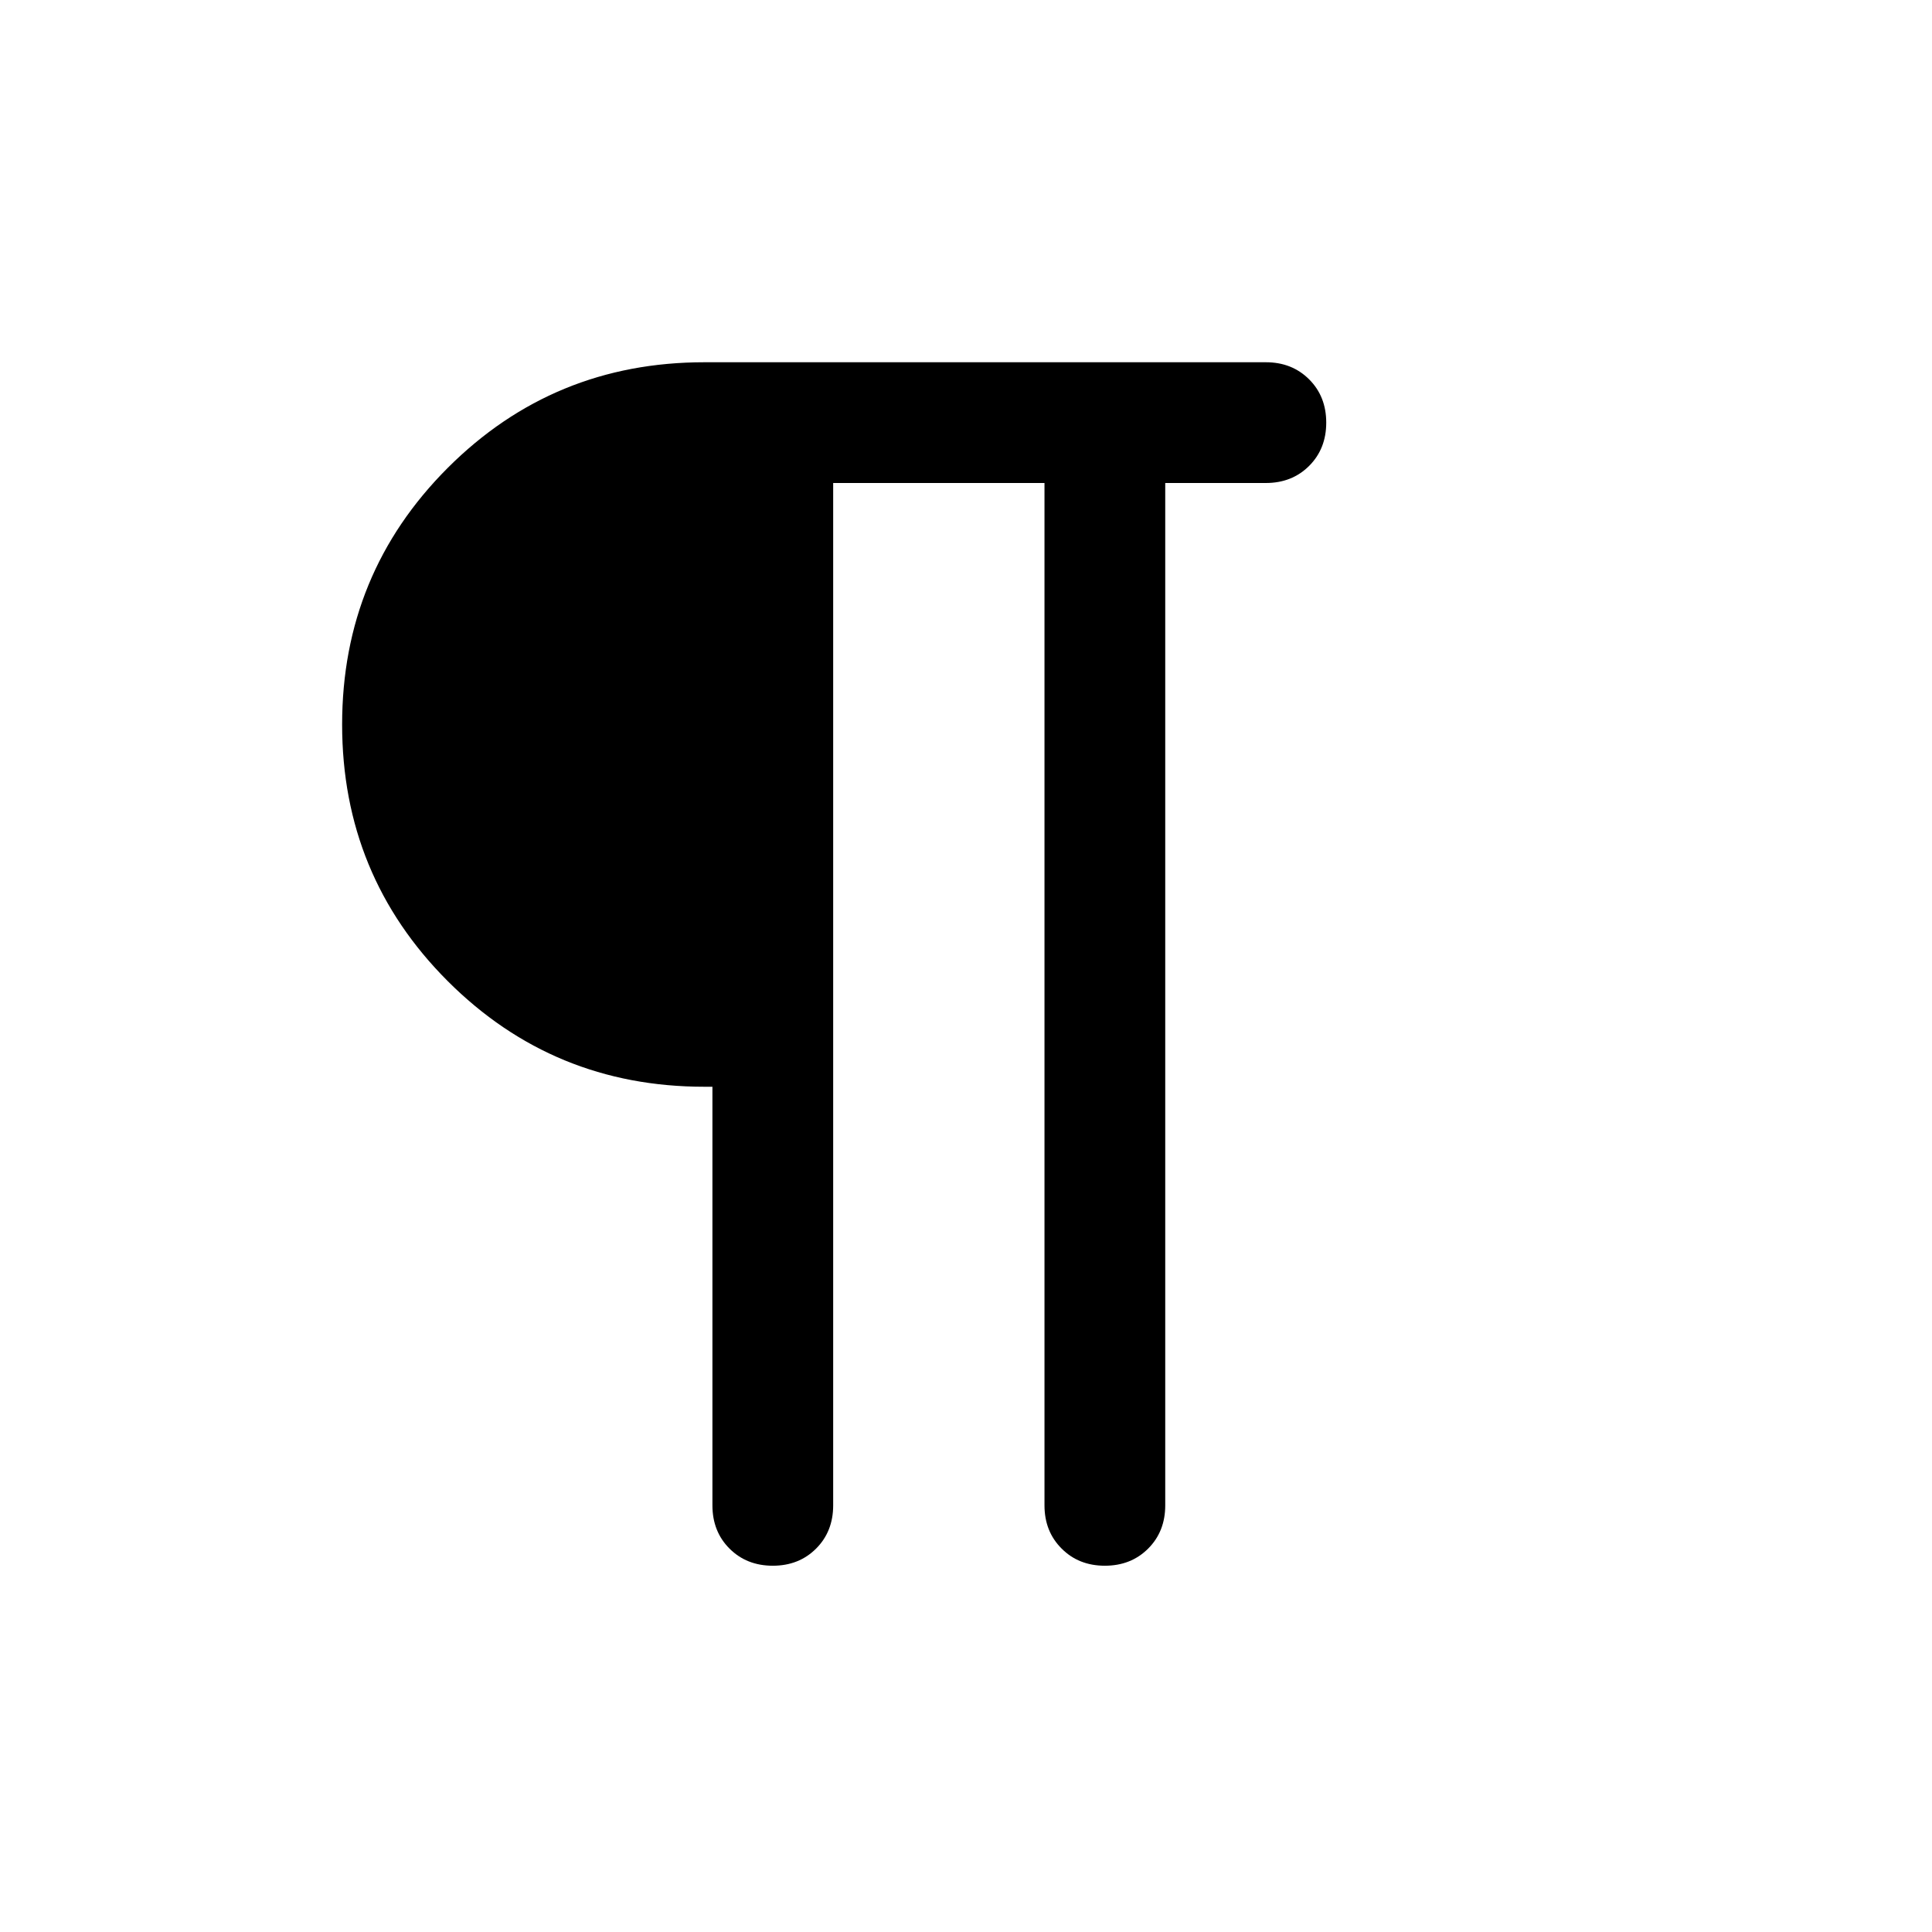 <svg xmlns="http://www.w3.org/2000/svg" height="24" width="24"><path d="M9.6 19.45q-.325 0-.538-.213-.212-.212-.212-.537v-5.2h-.1q-1.875 0-3.188-1.312Q4.25 10.875 4.25 9q0-1.875 1.312-3.188Q6.875 4.5 8.75 4.5h6.975q.325 0 .538.213.212.212.212.537 0 .325-.212.537Q16.05 6 15.725 6h-1.25v12.7q0 .325-.212.537-.213.213-.538.213-.325 0-.537-.213-.213-.212-.213-.537V6H10.35v12.7q0 .325-.212.537-.213.213-.538.213Z"/></svg>